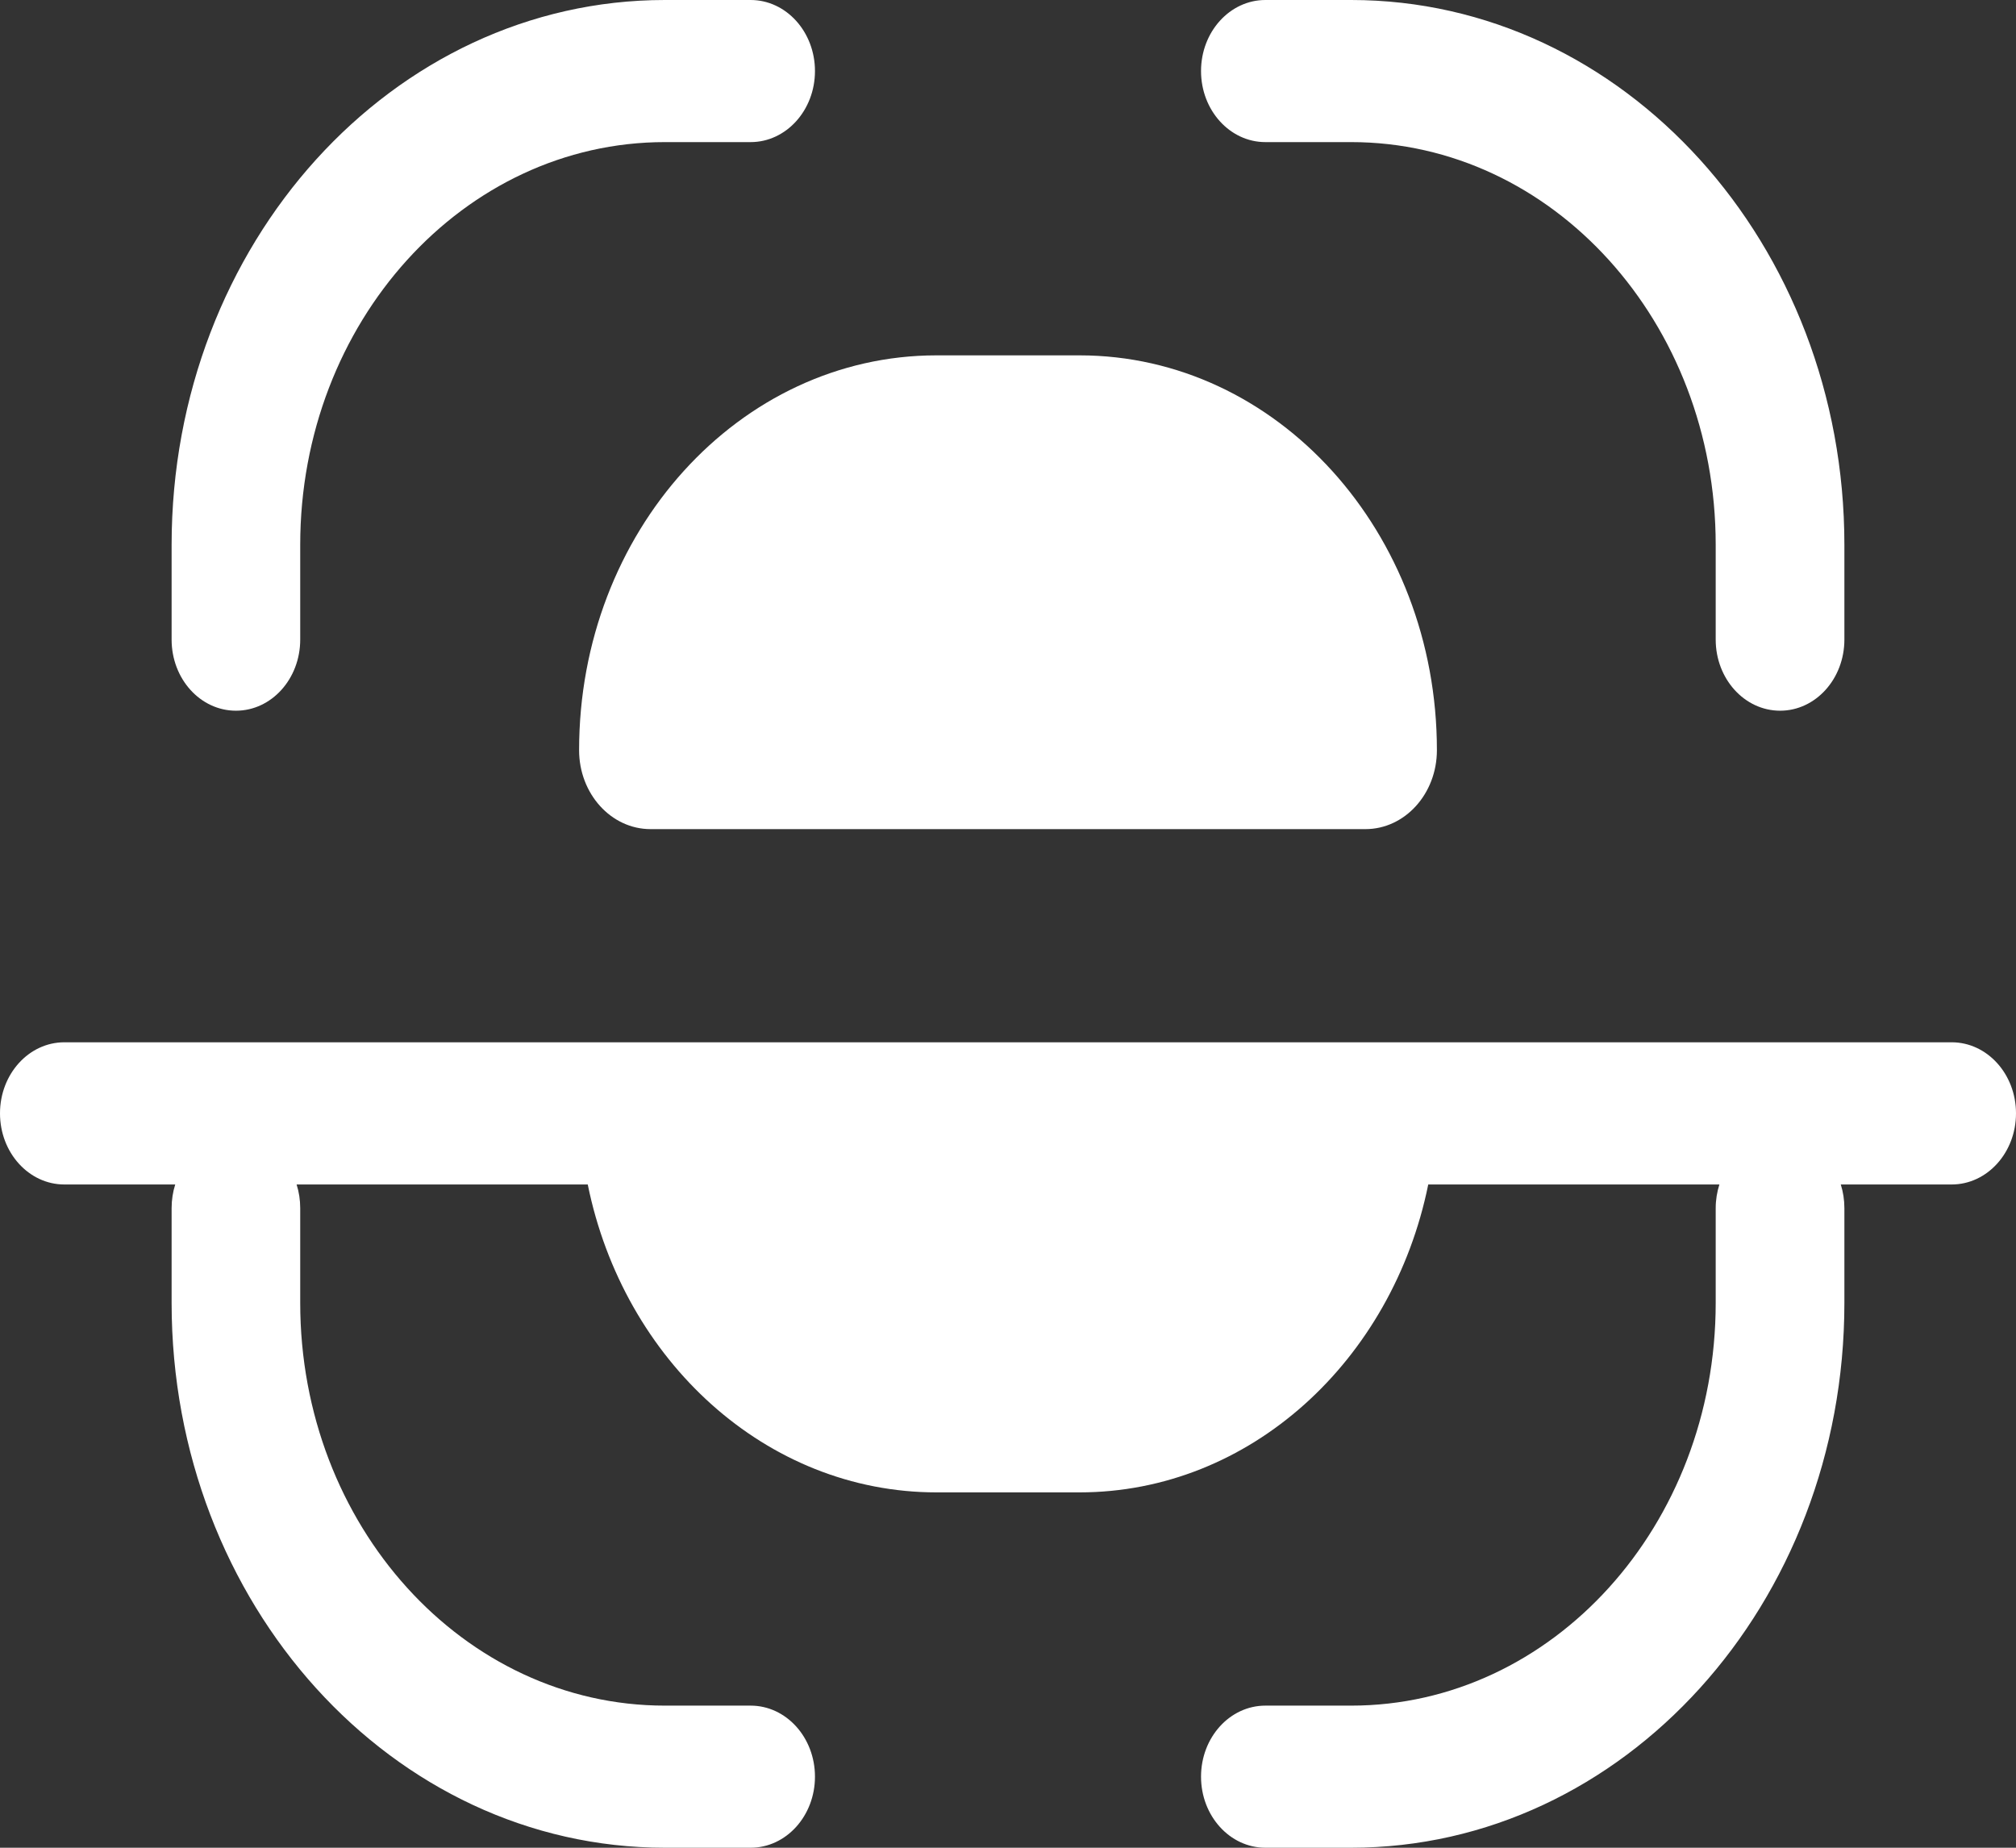 <svg width="24" height="22" viewBox="0 0 24 22" fill="none" xmlns="http://www.w3.org/2000/svg">
<rect x="0" y="0" width="24" height="22" fill="#333333" stroke="none"/>
<path d="M14.298 0.846C14.298 0.379 14.641 0 15.064 0H16.085C19.328 0 21.957 2.904 21.957 6.487V7.615C21.957 8.083 21.614 8.462 21.192 8.462C20.768 8.462 20.425 8.083 20.425 7.615V6.487C20.425 3.839 18.482 1.692 16.085 1.692H15.064C14.641 1.692 14.298 1.313 14.298 0.846Z" fill="white"/>
<path d="M2.043 6.487C2.043 2.904 4.672 0 7.915 0H8.936C9.359 0 9.702 0.379 9.702 0.846C9.702 1.313 9.359 1.692 8.936 1.692H7.915C5.518 1.692 3.574 3.839 3.574 6.487V7.615C3.574 8.083 3.232 8.462 2.809 8.462C2.385 8.462 2.043 8.083 2.043 7.615V6.487Z" fill="white"/>
<path d="M0 13.256C0 12.789 0.343 12.41 0.766 12.41H23.234C23.657 12.41 24 12.789 24 13.256C24 13.724 23.657 14.103 23.234 14.103H21.914C21.942 14.191 21.957 14.286 21.957 14.385V15.513C21.957 19.096 19.328 22 16.085 22H15.064C14.641 22 14.298 21.621 14.298 21.154C14.298 20.686 14.641 20.308 15.064 20.308H16.085C18.482 20.308 20.425 18.161 20.425 15.513V14.385C20.425 14.286 20.441 14.191 20.469 14.103H17.003C16.577 16.201 14.88 17.769 12.851 17.769H11.149C9.12 17.769 7.423 16.201 6.997 14.103H3.531C3.559 14.191 3.574 14.286 3.574 14.385V15.513C3.574 18.161 5.518 20.308 7.915 20.308H8.936C9.359 20.308 9.702 20.686 9.702 21.154C9.702 21.621 9.359 22 8.936 22H7.915C4.672 22 2.043 19.096 2.043 15.513V14.385C2.043 14.286 2.058 14.191 2.086 14.103H0.766C0.343 14.103 0 13.724 0 13.256Z" fill="white"/>
<path d="M11.149 4.231C8.799 4.231 6.894 6.335 6.894 8.932C6.894 9.451 7.275 9.872 7.745 9.872H16.255C16.725 9.872 17.106 9.451 17.106 8.932C17.106 6.335 15.201 4.231 12.851 4.231H11.149Z" fill="white"/>
</svg>
